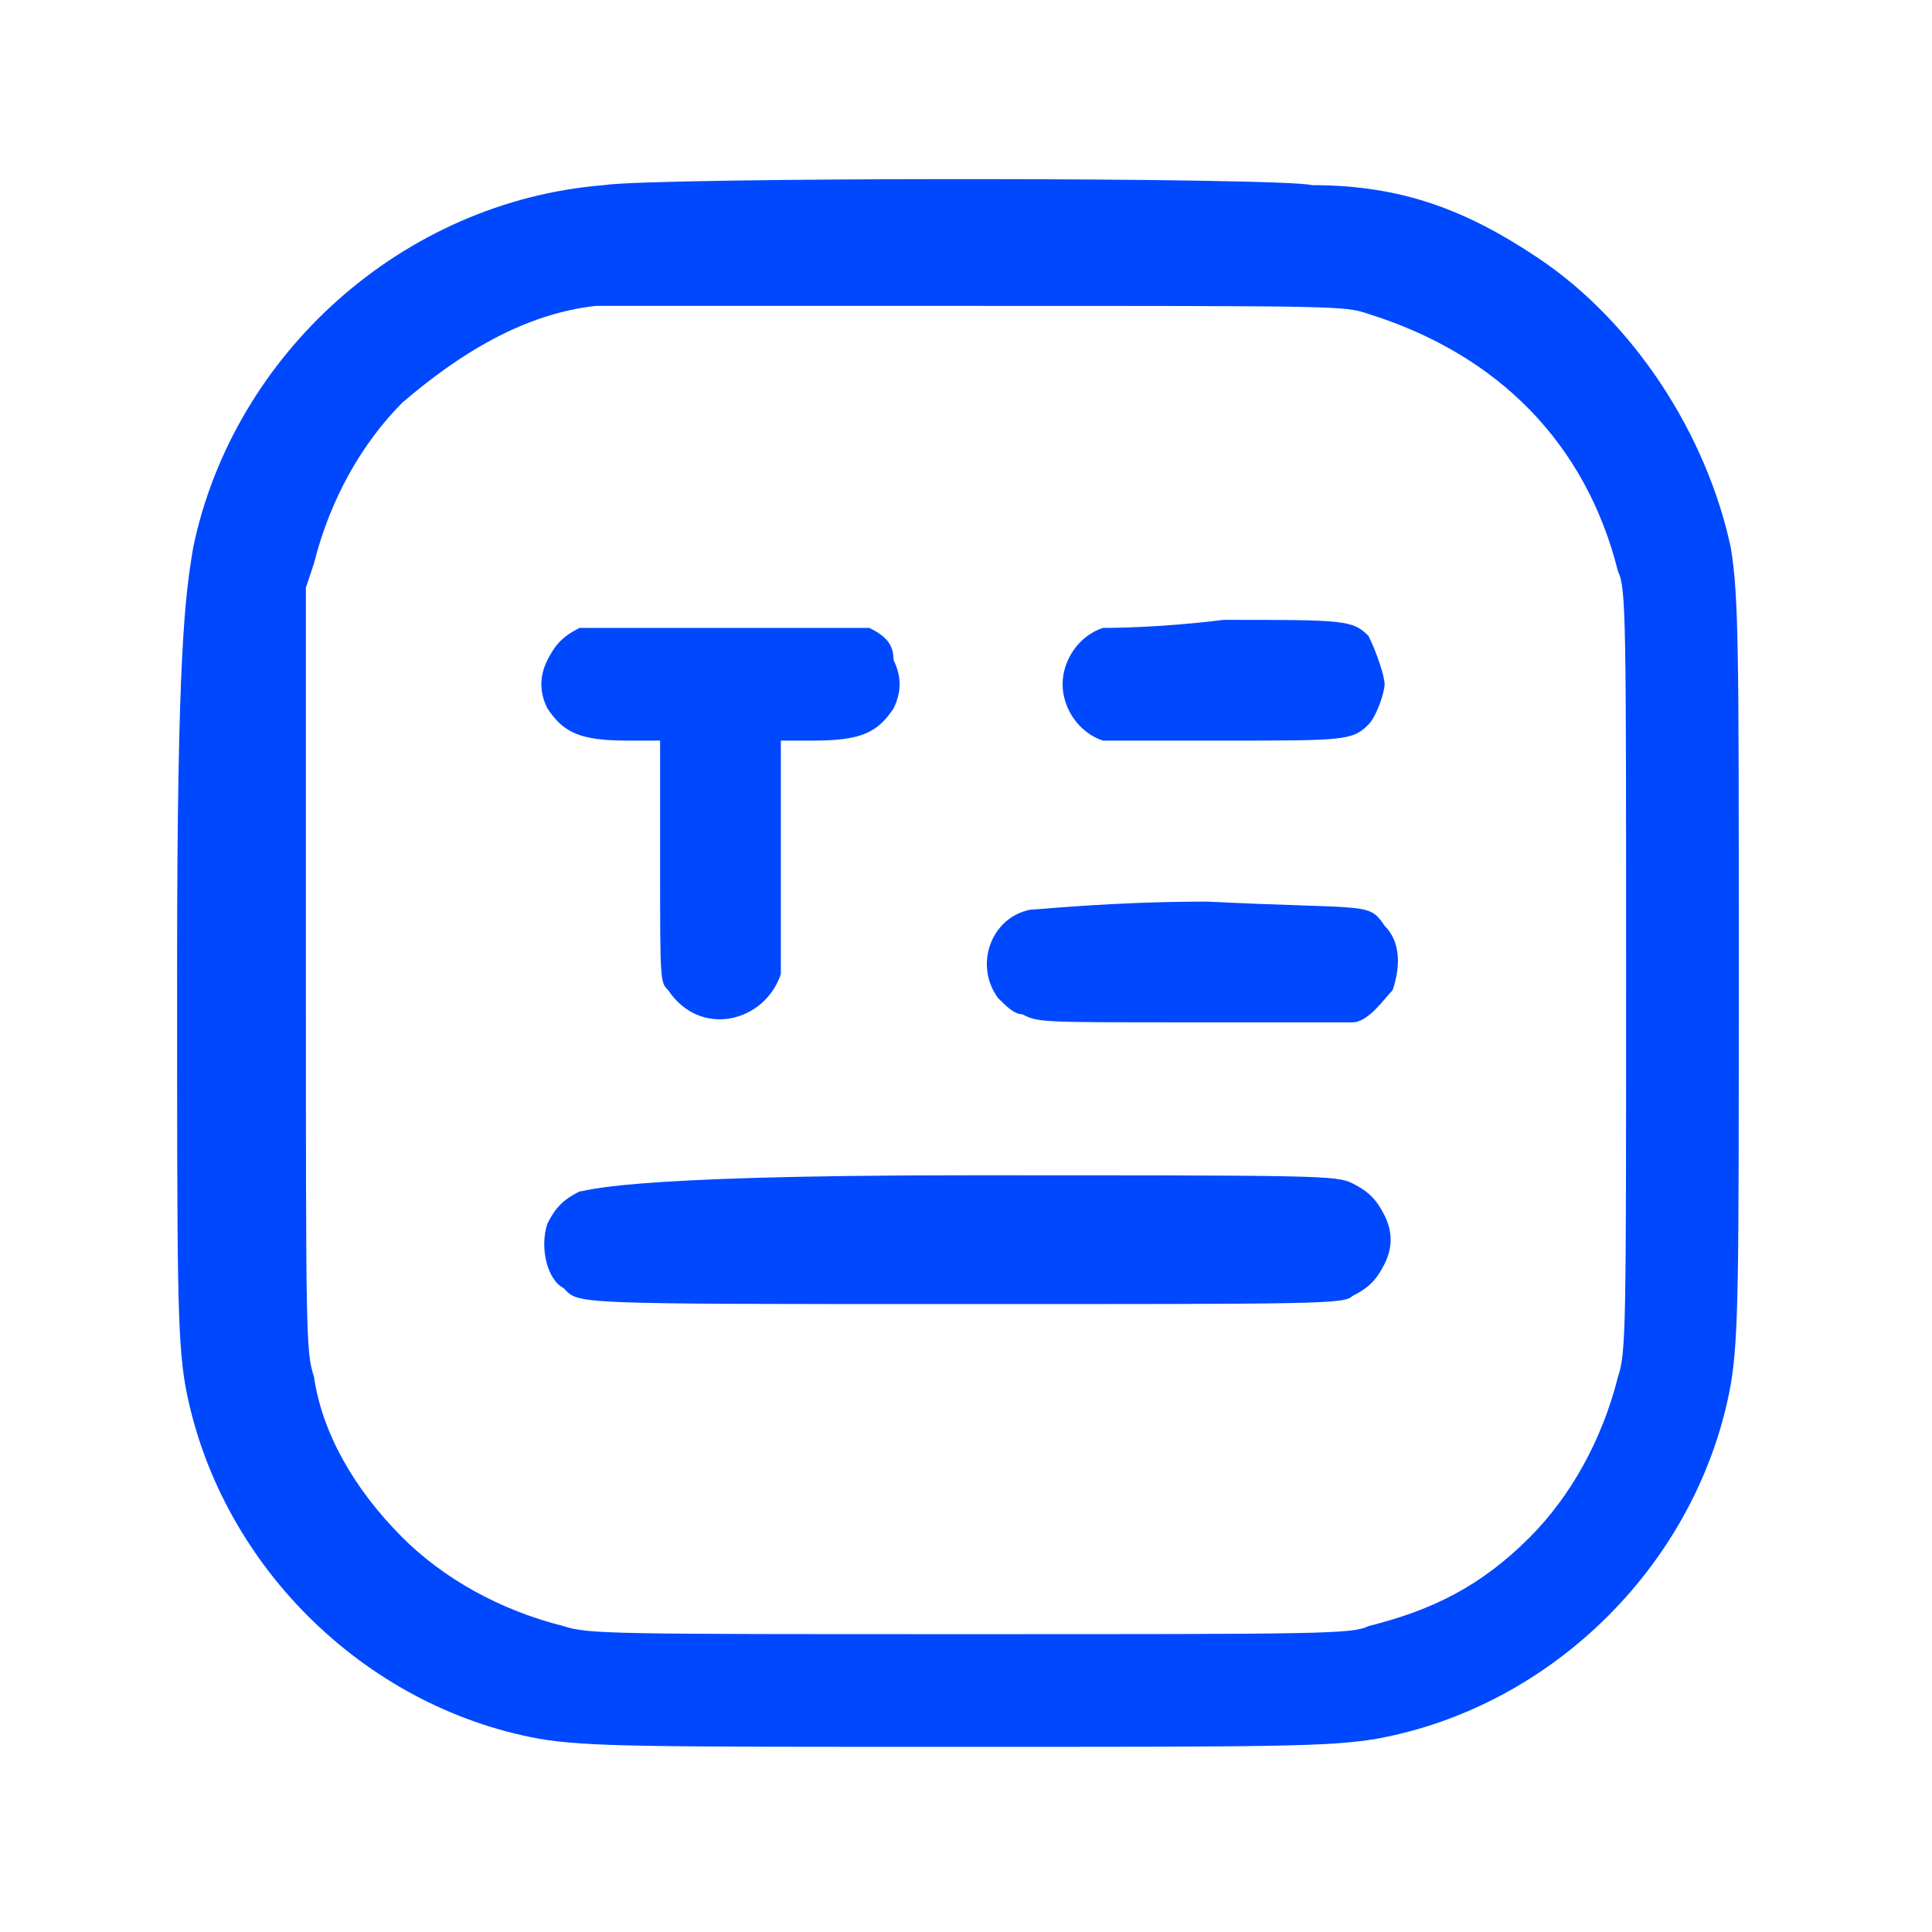 <?xml version="1.0" encoding="utf-8"?>
<!-- Generator: Adobe Illustrator 28.1.0, SVG Export Plug-In . SVG Version: 6.00 Build 0)  -->
<svg version="1.1" id="Ebene_1" xmlns="http://www.w3.org/2000/svg" xmlns:xlink="http://www.w3.org/1999/xlink" x="0px" y="0px"
	 viewBox="0 0 24 24" style="enable-background:new 0 0 24 24;" xml:space="preserve">
<style type="text/css">
	.st0{fill-rule:evenodd;clip-rule:evenodd;fill:#0048FE;}
</style>
<path class="st0" d="M7.5,2.3C5,2.5,2.9,4.4,2.4,6.8C2.3,7.4,2.2,8.1,2.2,12s0,4.6,0.1,5.2c0.4,2.2,2.2,4,4.4,4.4
	c0.6,0.1,1.3,0.1,5.2,0.1s4.6,0,5.2-0.1c2.2-0.4,4-2.2,4.4-4.4c0.1-0.6,0.1-1.3,0.1-5.2s0-4.6-0.1-5.2c-0.3-1.4-1.2-2.8-2.4-3.6
	c-0.9-0.6-1.7-0.9-2.8-0.9C15.9,2.2,8.1,2.2,7.5,2.3 M17,3.9c1.6,0.5,2.7,1.6,3.1,3.2c0.1,0.2,0.1,0.6,0.1,5s0,4.7-0.1,5
	c-0.2,0.8-0.6,1.5-1.1,2c-0.6,0.6-1.2,0.9-2,1.1c-0.2,0.1-0.6,0.1-5,0.1s-4.7,0-5-0.1c-0.8-0.2-1.5-0.6-2-1.1c-0.6-0.6-1-1.3-1.1-2
	c-0.1-0.3-0.1-0.5-0.1-5V7.3L3.9,7C4.1,6.2,4.5,5.5,5,5c0.7-0.6,1.5-1.1,2.4-1.2c0.1,0,2.2,0,4.7,0C16.7,3.8,16.7,3.8,17,3.9
	 M7.2,7.8C7,7.9,6.9,8,6.8,8.2c-0.1,0.2-0.1,0.4,0,0.6c0.2,0.3,0.4,0.4,1,0.4h0.4l0,1.5c0,1.5,0,1.5,0.1,1.6
	c0.4,0.6,1.2,0.4,1.4-0.2c0-0.1,0-0.7,0-1.6V9.2l0.4,0c0.6,0,0.8-0.1,1-0.4c0.1-0.2,0.1-0.4,0-0.6C11.1,8,11,7.9,10.8,7.8
	C10.7,7.8,10.5,7.8,9,7.8S7.3,7.8,7.2,7.8 M13.7,7.8c-0.3,0.1-0.5,0.4-0.5,0.7c0,0.3,0.2,0.6,0.5,0.7c0.1,0,0.6,0,1.5,0
	c1.5,0,1.6,0,1.8-0.2c0.1-0.1,0.2-0.4,0.2-0.5S17.1,8.1,17,7.9c-0.2-0.2-0.3-0.2-1.8-0.2C14.4,7.8,13.8,7.8,13.7,7.8 M12.8,11.3
	c-0.5,0.1-0.7,0.7-0.4,1.1c0.1,0.1,0.2,0.2,0.3,0.2c0.2,0.1,0.2,0.1,2.1,0.1c1,0,1.9,0,2,0c0.2,0,0.4-0.3,0.5-0.4
	c0.1-0.3,0.1-0.6-0.1-0.8c-0.2-0.3-0.2-0.2-2.2-0.3C13.8,11.2,12.9,11.3,12.8,11.3 M7.2,14.8C7,14.9,6.9,15,6.8,15.2
	c-0.1,0.3,0,0.7,0.2,0.8c0.2,0.2,0,0.2,5,0.2c4.4,0,4.7,0,4.8-0.1c0.2-0.1,0.3-0.2,0.4-0.4c0.1-0.2,0.1-0.4,0-0.6
	c-0.1-0.2-0.2-0.3-0.4-0.4c-0.2-0.1-0.4-0.1-4.8-0.1S7.3,14.8,7.2,14.8"/>
</svg>
